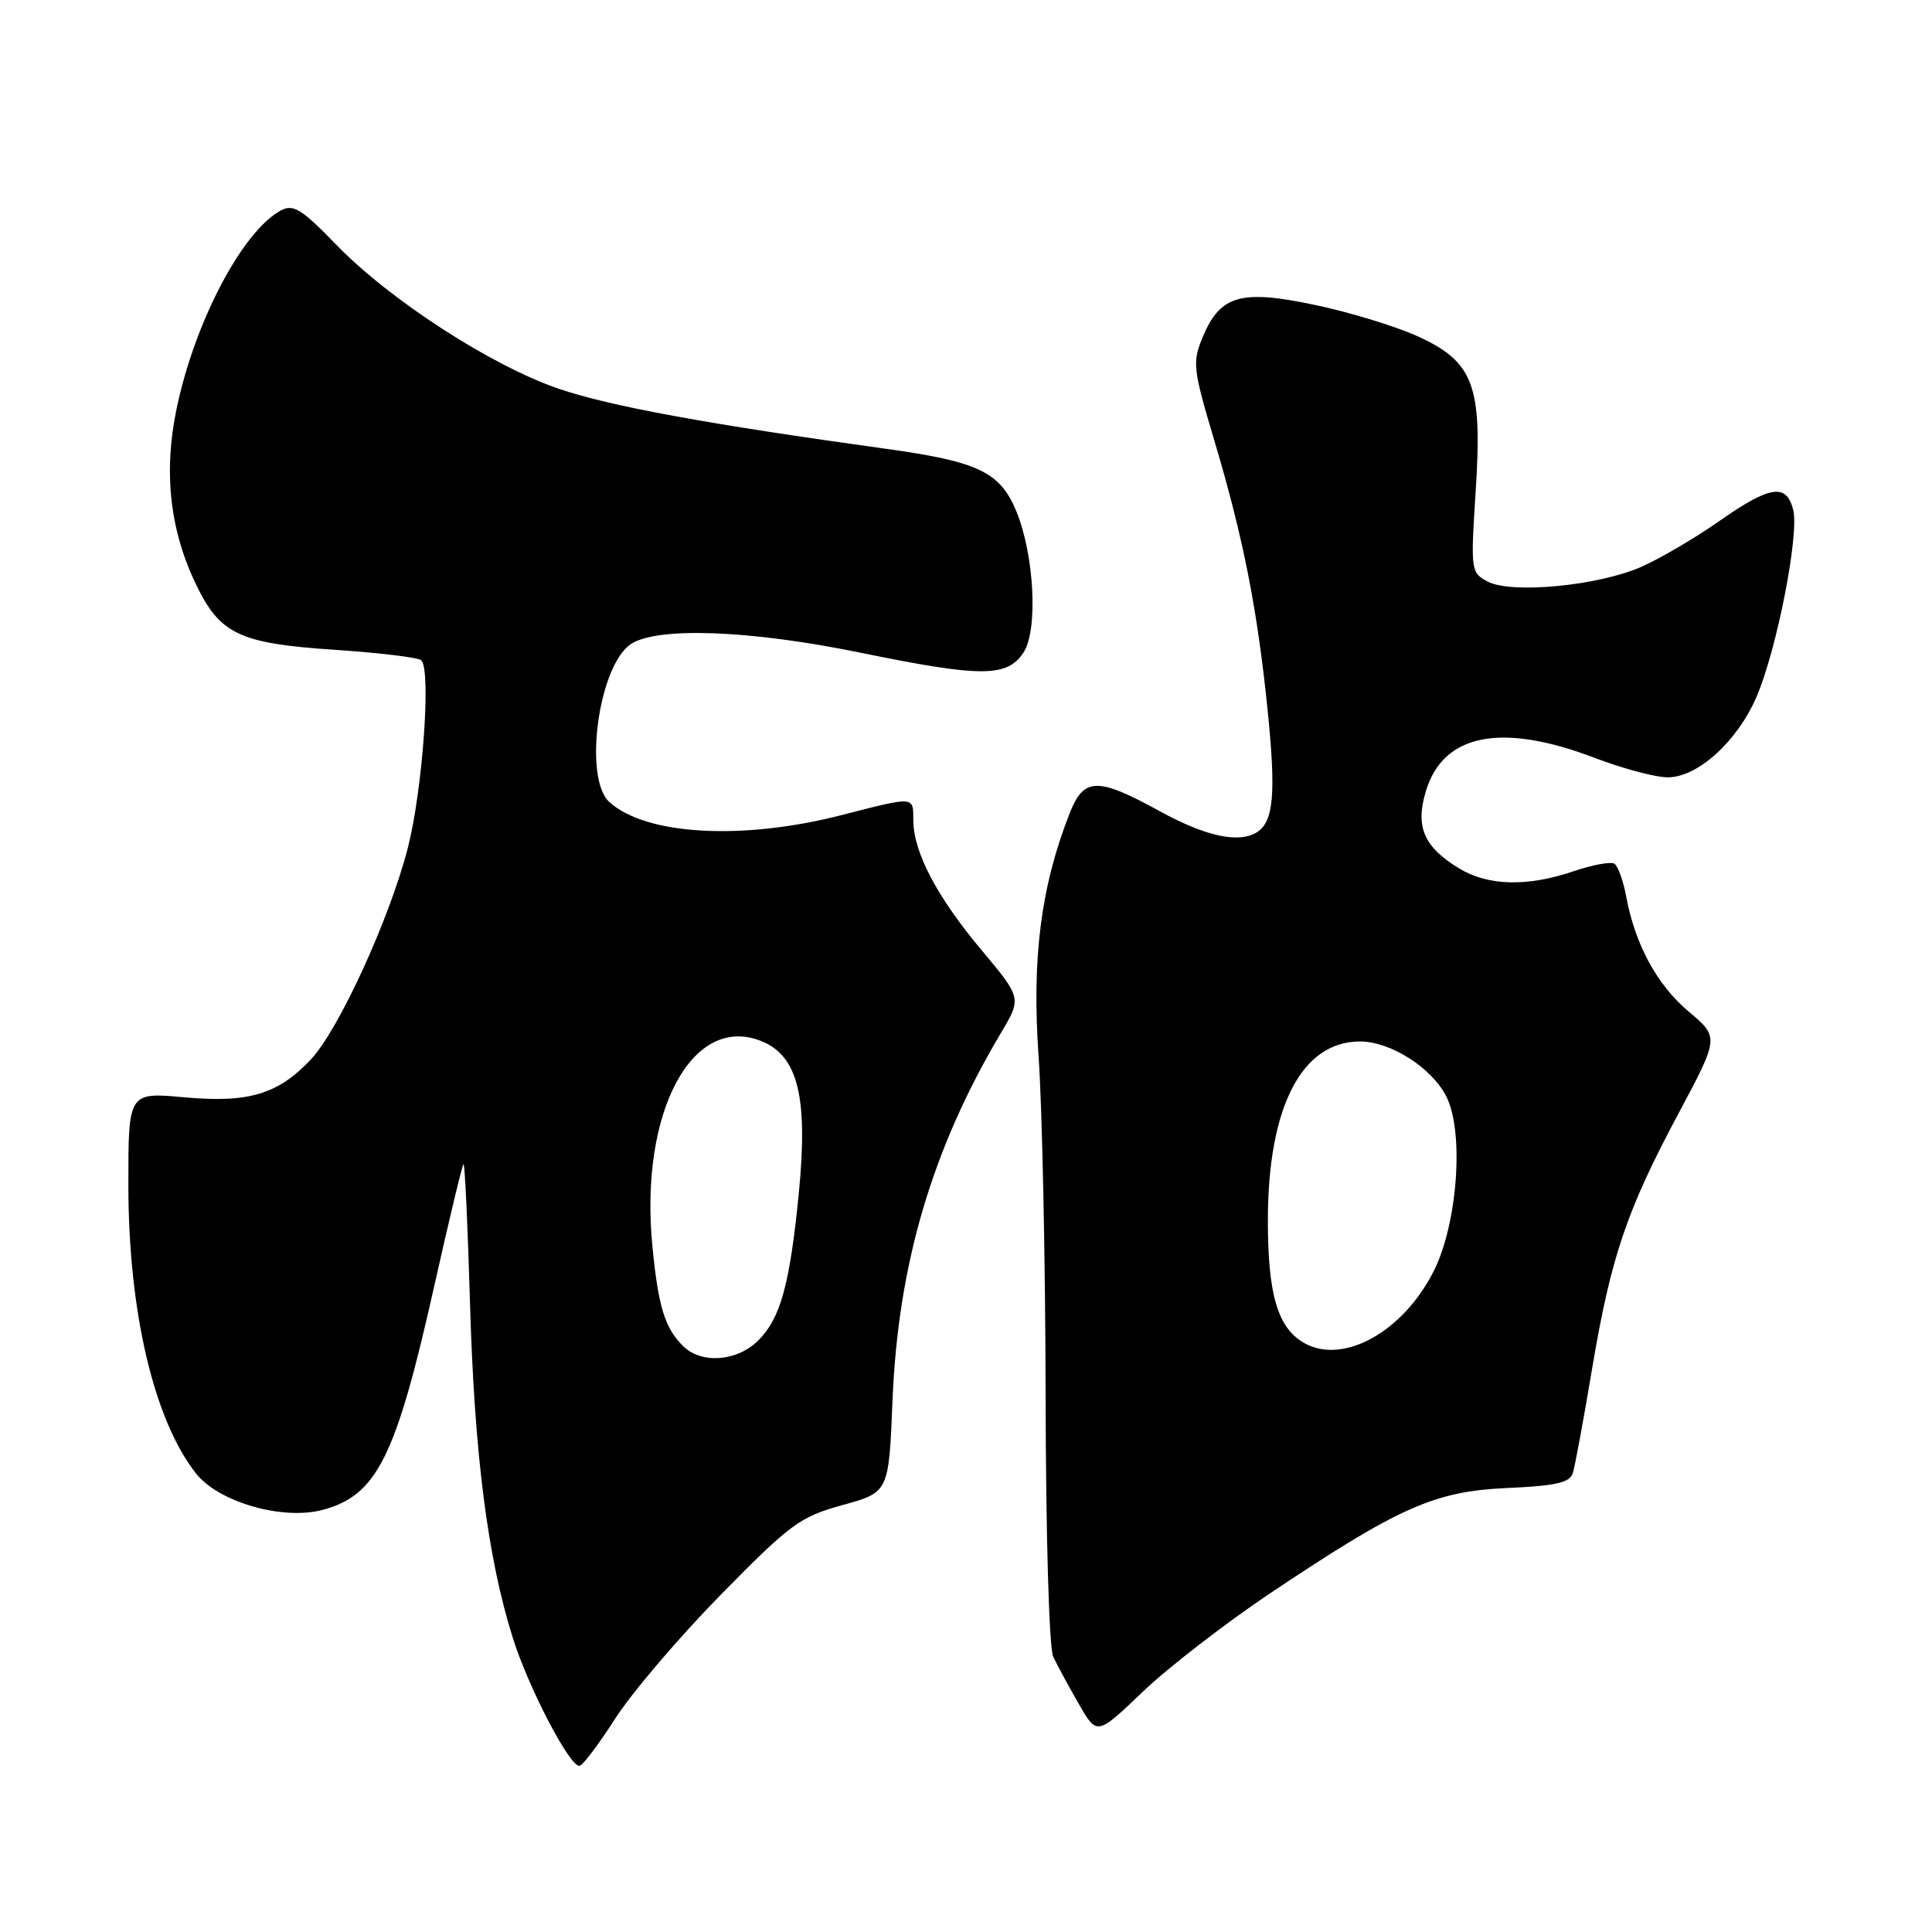 <?xml version="1.0" encoding="UTF-8" standalone="no"?>
<!DOCTYPE svg PUBLIC "-//W3C//DTD SVG 1.1//EN" "http://www.w3.org/Graphics/SVG/1.1/DTD/svg11.dtd" >
<svg xmlns="http://www.w3.org/2000/svg" xmlns:xlink="http://www.w3.org/1999/xlink" version="1.1" viewBox="0 0 256 256">
 <g >
 <path fill="currentColor"
d=" M 81.50 227.75 C 83.70 224.31 90.00 216.92 95.50 211.32 C 104.73 201.92 105.97 201.00 111.63 199.43 C 117.77 197.74 117.77 197.74 118.26 185.62 C 118.99 167.53 123.51 152.21 132.63 136.87 C 135.38 132.25 135.38 132.25 130.04 125.87 C 124.16 118.85 121.06 112.96 121.02 108.75 C 121.00 105.46 121.32 105.49 111.41 108.03 C 98.30 111.38 85.59 110.66 80.75 106.28 C 77.26 103.12 79.31 88.15 83.62 85.33 C 87.13 83.03 99.38 83.49 113.89 86.46 C 130.03 89.77 133.45 89.77 135.62 86.46 C 137.58 83.47 137.05 73.45 134.63 67.65 C 132.49 62.54 129.57 61.15 117.41 59.47 C 93.82 56.21 80.84 53.83 74.06 51.52 C 65.16 48.49 51.66 39.76 44.58 32.45 C 39.98 27.70 38.86 27.00 37.23 27.88 C 32.13 30.61 25.80 42.63 23.40 54.16 C 21.64 62.58 22.51 70.29 26.02 77.54 C 29.17 84.04 31.79 85.27 44.33 86.10 C 50.28 86.50 55.46 87.12 55.83 87.50 C 57.14 88.81 56.00 104.66 54.05 112.31 C 51.65 121.69 44.90 136.43 41.20 140.37 C 36.85 145.00 32.96 146.17 24.44 145.40 C 17.00 144.72 17.00 144.72 17.01 157.11 C 17.02 173.79 20.39 188.15 25.97 195.24 C 28.97 199.05 37.47 201.49 42.78 200.06 C 49.95 198.13 52.46 193.09 57.54 170.41 C 59.49 161.71 61.23 154.44 61.41 154.26 C 61.59 154.08 61.98 162.38 62.28 172.72 C 62.86 192.71 64.62 206.44 67.94 217.00 C 70.00 223.57 75.43 234.01 76.77 233.99 C 77.17 233.99 79.30 231.18 81.50 227.75 Z  M 168.21 211.18 C 185.38 199.69 190.06 197.60 199.71 197.17 C 206.27 196.87 208.03 196.46 208.42 195.15 C 208.70 194.24 209.84 188.07 210.95 181.42 C 213.46 166.52 215.52 160.44 222.41 147.54 C 227.80 137.44 227.80 137.44 223.77 134.05 C 219.57 130.52 216.64 125.13 215.47 118.74 C 215.08 116.67 214.38 114.74 213.91 114.44 C 213.43 114.15 210.99 114.60 208.49 115.45 C 202.36 117.53 197.16 117.40 193.31 115.05 C 188.66 112.21 187.52 109.56 188.93 104.85 C 191.21 97.23 198.92 95.70 211.27 100.41 C 215.00 101.84 219.37 103.00 220.99 103.00 C 224.97 103.00 230.24 98.21 232.78 92.26 C 235.45 86.01 238.42 70.82 237.61 67.56 C 236.71 64.00 234.55 64.33 227.82 69.04 C 224.65 71.27 220.01 73.99 217.50 75.10 C 211.79 77.63 200.24 78.73 197.10 77.05 C 194.90 75.88 194.86 75.56 195.53 65.16 C 196.45 51.04 195.27 47.92 187.78 44.53 C 184.88 43.22 178.79 41.36 174.26 40.41 C 164.44 38.33 161.69 39.11 159.39 44.61 C 157.97 48.02 158.05 48.78 160.90 58.36 C 164.76 71.30 166.62 80.77 167.99 94.33 C 169.08 105.09 168.75 108.83 166.62 110.23 C 164.24 111.80 159.81 110.86 153.70 107.50 C 145.41 102.95 143.62 102.98 141.74 107.75 C 137.92 117.47 136.70 127.00 137.62 140.00 C 138.10 146.88 138.52 167.12 138.55 185.00 C 138.58 203.38 139.01 218.37 139.55 219.51 C 140.07 220.61 141.59 223.42 142.93 225.75 C 145.35 229.98 145.35 229.98 151.43 224.16 C 154.77 220.97 162.32 215.13 168.21 211.18 Z  M 90.49 178.34 C 88.09 175.95 87.23 173.15 86.45 165.18 C 84.69 147.37 91.75 134.17 100.98 137.99 C 105.77 139.98 107.09 145.48 105.84 158.18 C 104.65 170.21 103.42 174.68 100.48 177.61 C 97.67 180.42 92.91 180.77 90.49 178.34 Z  M 172.75 177.92 C 169.29 175.91 168.00 171.49 168.00 161.73 C 168.00 146.70 172.47 138.00 180.21 138.00 C 184.24 138.00 189.66 141.44 191.62 145.24 C 194.03 149.89 193.16 162.10 189.98 168.42 C 185.90 176.52 177.91 180.92 172.75 177.92 Z "/>
</g>
</svg>